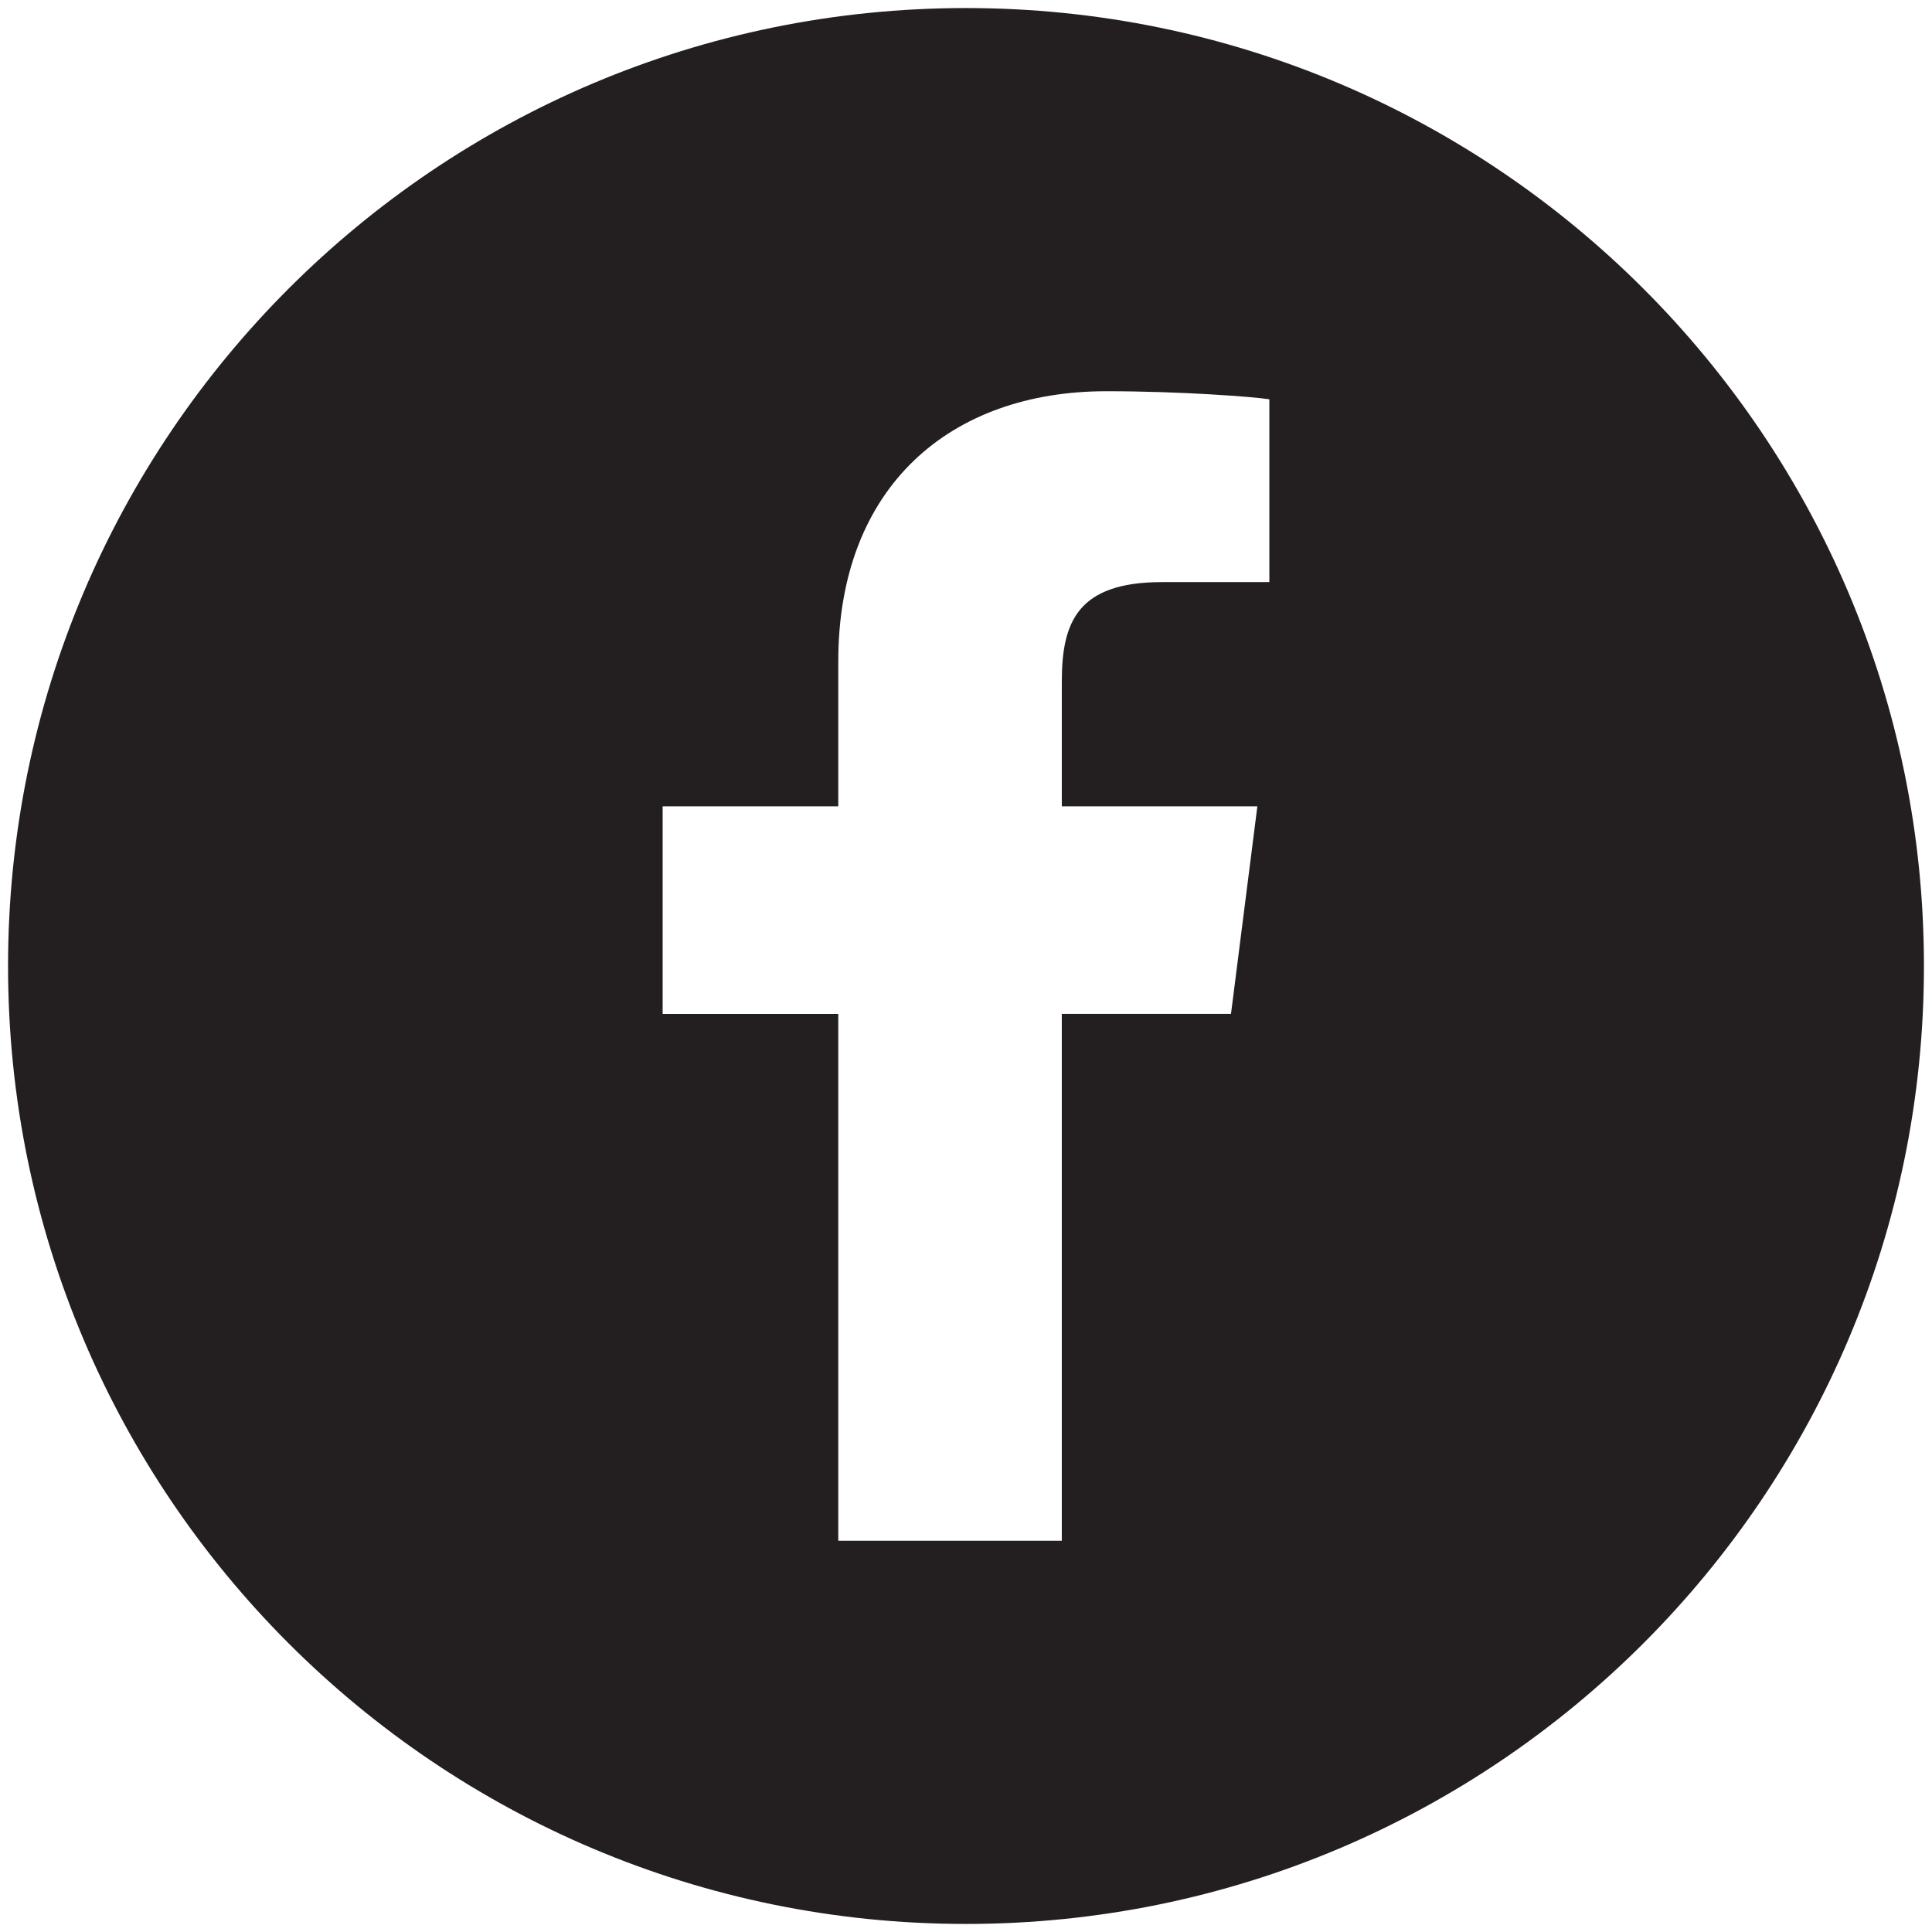 <?xml version="1.0" encoding="utf-8"?>
<!-- Generator: Adobe Illustrator 16.2.1, SVG Export Plug-In . SVG Version: 6.00 Build 0)  -->
<!DOCTYPE svg PUBLIC "-//W3C//DTD SVG 1.1//EN" "http://www.w3.org/Graphics/SVG/1.1/DTD/svg11.dtd">
<svg version="1.1" id="Layer_2" xmlns="http://www.w3.org/2000/svg" xmlns:xlink="http://www.w3.org/1999/xlink" x="0px" y="0px"
	 width="120px" height="120px" viewBox="0 0 120 120" enable-background="new 0 0 120 120" xml:space="preserve">
<path fill="#231F20" d="M60,0.5C27.139,0.5,0.5,27.139,0.5,60c0,32.86,26.639,59.5,59.5,59.5c32.86,0,59.5-26.64,59.5-59.5
	C119.5,27.139,92.86,0.5,60,0.5z M78.842,36.152l-6.661,0.003c-5.27,0-6.23,2.504-6.23,6.179v7.749h12.146l-1.638,12.891H65.95V95.7
	H52.067V62.975H41.158V50.083h10.909v-9.005c0-10.863,6.962-16.778,16.652-16.778c4.644,0,9.131,0.345,10.123,0.5V36.152z"/>
</svg>
